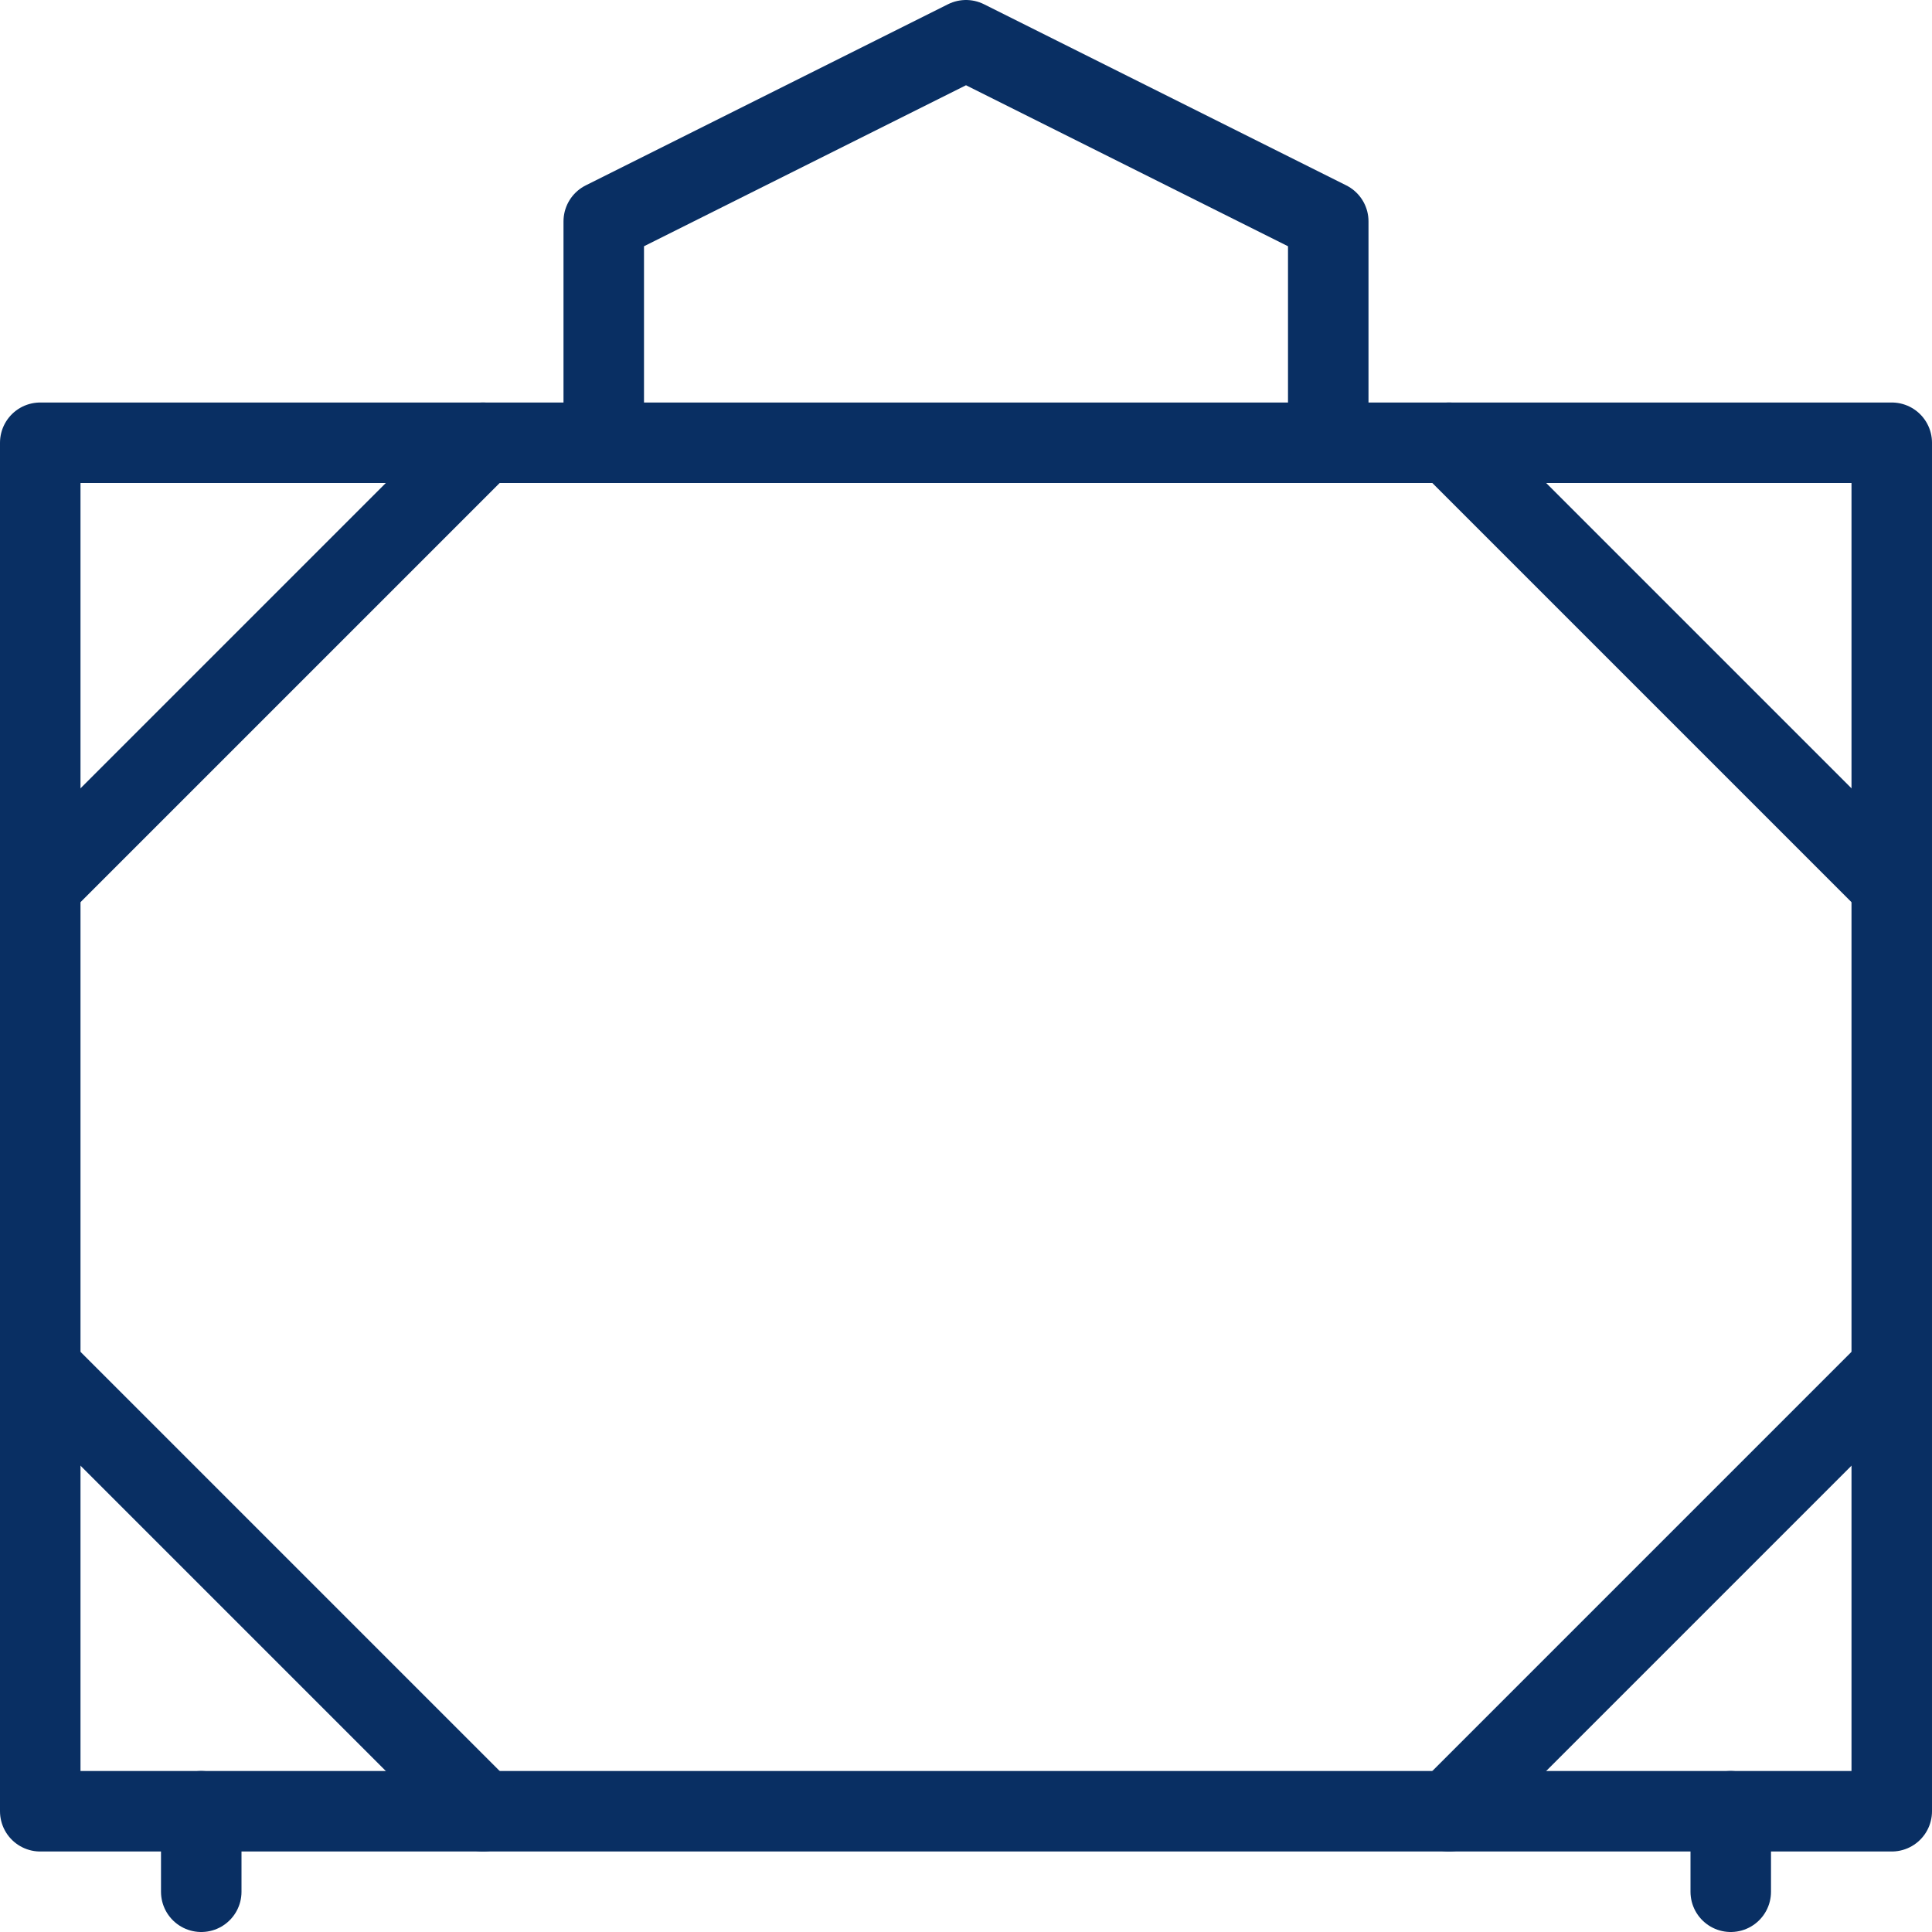 <svg xmlns="http://www.w3.org/2000/svg" fill="none" viewBox="0 0 24 24" id="Travel-Bag-2--Streamline-Cyber">
  <desc>
    Travel Bag 2 Streamline Icon: https://streamlinehq.com
  </desc>
  <path stroke="#092f63" stroke-linecap="round" stroke-linejoin="round" stroke-miterlimit="10" d="M23.5 5.5H0.5v17h23v-17Z" stroke-width="1"></path>
  <path stroke="#092f63" stroke-linecap="round" stroke-linejoin="round" stroke-miterlimit="10" d="m18 22.5 5.5 -5.5" stroke-width="1"></path>
  <path stroke="#092f63" stroke-linecap="round" stroke-linejoin="round" stroke-miterlimit="10" d="M6 22.5 0.5 17" stroke-width="1"></path>
  <path stroke="#092f63" stroke-linecap="round" stroke-linejoin="round" stroke-miterlimit="10" d="m18 5.5 5.5 5.5" stroke-width="1"></path>
  <path stroke="#092f63" stroke-linecap="round" stroke-linejoin="round" stroke-miterlimit="10" d="M6 5.5 0.5 11" stroke-width="1"></path>
  <path stroke="#092f63" stroke-linecap="round" stroke-linejoin="round" stroke-miterlimit="10" d="M2.5 22.5v1" stroke-width="1"></path>
  <path stroke="#092f63" stroke-linecap="round" stroke-linejoin="round" stroke-miterlimit="10" d="M21.5 22.5v1" stroke-width="1"></path>
  <path stroke="#092f63" stroke-linecap="round" stroke-linejoin="round" stroke-miterlimit="10" d="M7.5 5.5V2.75L12 0.5l4.5 2.25V5.5" stroke-width="1"></path>
</svg>